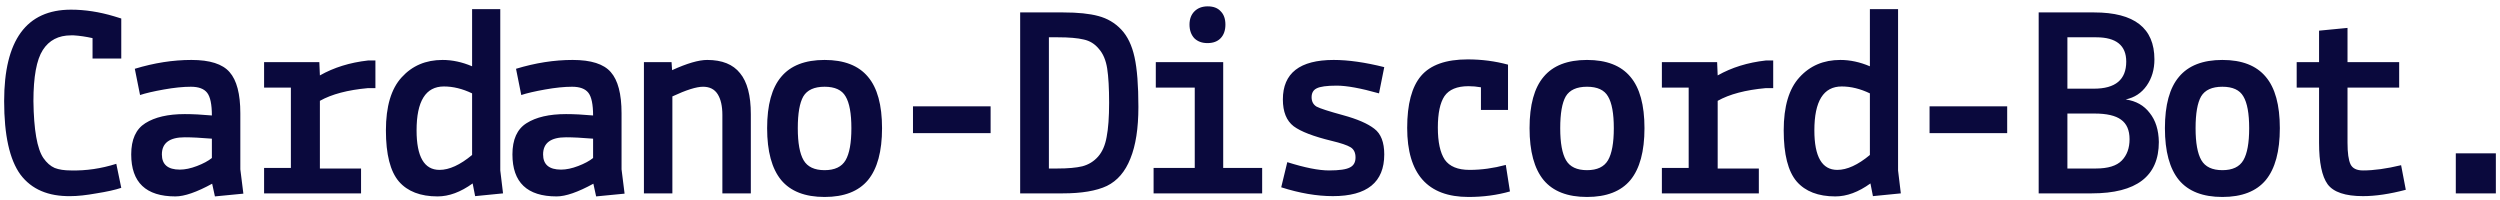 <svg width="362" height="29" viewBox="0 0 362 29" fill="none" xmlns="http://www.w3.org/2000/svg">
<path d="M0.6 14.64C0.6 5.813 3.827 1.4 10.28 1.4C12.307 1.4 14.387 1.72 16.52 2.36L17.56 2.68V8.48H13.4V5.52C12.44 5.307 11.533 5.173 10.68 5.12H10.28C8.467 5.12 7.107 5.827 6.2 7.24C5.293 8.653 4.84 11.12 4.84 14.64C4.893 18.8 5.373 21.547 6.28 22.88C6.76 23.573 7.307 24.053 7.92 24.32C8.533 24.56 9.32 24.68 10.28 24.68C12.467 24.733 14.653 24.413 16.84 23.72L17.56 27.2C16.68 27.493 15.48 27.76 13.96 28C12.467 28.267 11.227 28.4 10.24 28.4C6.987 28.453 4.56 27.413 2.96 25.28C1.387 23.12 0.6 19.573 0.6 14.64ZM26.04 24.56C26.787 24.56 27.613 24.387 28.52 24.04C29.427 23.693 30.147 23.307 30.68 22.88V20.08C29.08 19.947 27.773 19.88 26.76 19.88C24.547 19.88 23.44 20.707 23.44 22.36C23.44 23.827 24.307 24.56 26.04 24.56ZM25.4 28.44C21.133 28.44 19 26.413 19 22.36C19 20.2 19.68 18.693 21.04 17.84C22.427 16.96 24.333 16.52 26.76 16.52C27.907 16.52 29.213 16.587 30.68 16.72C30.68 15.12 30.453 14.027 30 13.44C29.547 12.853 28.76 12.56 27.64 12.56C26.52 12.56 25.213 12.693 23.72 12.96C22.227 13.227 21.08 13.493 20.28 13.76L19.52 9.96C22.32 9.107 25.053 8.68 27.72 8.68C30.387 8.68 32.227 9.267 33.24 10.44C34.28 11.613 34.8 13.6 34.8 16.4V24.52L35.24 28.04L31.12 28.44L30.72 26.6C28.48 27.827 26.707 28.44 25.4 28.44ZM38.24 28V24.32H42.12V12.68H38.24V9H46.24L46.32 10.92C48.347 9.773 50.667 9.053 53.28 8.76H54.36V12.76H53.28C50.347 13.027 48.027 13.64 46.32 14.6V24.4H52.28V28H38.24ZM72.44 1.32V24.68L72.84 28L68.8 28.4L68.44 26.56C66.707 27.813 65.013 28.44 63.36 28.44C60.88 28.44 59.013 27.72 57.76 26.28C56.507 24.813 55.88 22.347 55.88 18.88C55.88 15.413 56.64 12.853 58.16 11.2C59.68 9.52 61.653 8.68 64.08 8.68C65.493 8.68 66.92 8.987 68.36 9.6V1.32H72.44ZM63.64 24.6C65.053 24.6 66.627 23.88 68.36 22.44V13.52C66.973 12.853 65.613 12.52 64.28 12.52C61.64 12.52 60.32 14.64 60.32 18.88C60.32 22.693 61.427 24.6 63.64 24.6ZM81.24 24.56C81.987 24.56 82.813 24.387 83.72 24.04C84.627 23.693 85.347 23.307 85.88 22.88V20.08C84.28 19.947 82.973 19.88 81.96 19.88C79.747 19.88 78.64 20.707 78.64 22.36C78.64 23.827 79.507 24.56 81.24 24.56ZM80.6 28.44C76.333 28.44 74.2 26.413 74.2 22.36C74.2 20.2 74.88 18.693 76.24 17.84C77.627 16.96 79.533 16.52 81.96 16.52C83.107 16.52 84.413 16.587 85.88 16.72C85.88 15.12 85.653 14.027 85.2 13.44C84.747 12.853 83.96 12.56 82.84 12.56C81.72 12.56 80.413 12.693 78.92 12.96C77.427 13.227 76.28 13.493 75.48 13.76L74.72 9.96C77.52 9.107 80.253 8.68 82.92 8.68C85.587 8.68 87.427 9.267 88.44 10.44C89.48 11.613 90 13.6 90 16.4V24.52L90.44 28.04L86.32 28.44L85.92 26.6C83.68 27.827 81.907 28.44 80.6 28.44ZM97.24 9L97.32 10.16C99.48 9.173 101.173 8.68 102.4 8.68C104.56 8.68 106.147 9.32 107.16 10.6C108.2 11.853 108.72 13.827 108.72 16.52V28H104.6V16.64C104.6 15.36 104.373 14.36 103.92 13.64C103.467 12.92 102.76 12.56 101.8 12.56C100.84 12.56 99.36 13.027 97.36 13.96V28H93.24V9H97.24ZM113.12 11.12C114.48 9.493 116.573 8.68 119.4 8.68C122.227 8.68 124.32 9.493 125.68 11.12C127.04 12.72 127.72 15.2 127.72 18.56C127.72 21.92 127.04 24.427 125.68 26.08C124.32 27.707 122.227 28.52 119.4 28.52C116.573 28.52 114.48 27.707 113.12 26.08C111.76 24.427 111.08 21.92 111.08 18.56C111.08 15.2 111.76 12.72 113.12 11.12ZM116.32 13.96C115.787 14.893 115.52 16.427 115.52 18.56C115.52 20.693 115.8 22.24 116.36 23.2C116.92 24.16 117.933 24.64 119.4 24.64C120.867 24.64 121.88 24.16 122.44 23.2C123 22.24 123.28 20.693 123.28 18.56C123.28 16.427 123 14.893 122.44 13.96C121.907 13.027 120.893 12.56 119.4 12.56C117.907 12.56 116.88 13.027 116.32 13.96ZM132.2 19.28V15.4H143.44V19.28H132.2ZM147.72 28V1.8H153.96C156.067 1.8 157.76 1.973 159.04 2.32C160.347 2.667 161.453 3.32 162.36 4.28C163.267 5.24 163.907 6.573 164.28 8.28C164.653 9.96 164.84 12.36 164.84 15.48C164.84 18.573 164.453 21.067 163.68 22.96C162.933 24.853 161.8 26.173 160.28 26.92C158.76 27.64 156.627 28 153.88 28H147.72ZM159 22.68C159.613 21.987 160.027 21.04 160.24 19.84C160.48 18.613 160.6 16.96 160.6 14.88C160.6 12.773 160.507 11.12 160.32 9.92C160.133 8.72 159.733 7.773 159.12 7.08C158.533 6.36 157.8 5.907 156.92 5.72C156.04 5.507 154.787 5.4 153.16 5.4H151.88V24.4H153.08C154.627 24.4 155.84 24.293 156.72 24.08C157.627 23.84 158.387 23.373 159 22.68ZM167.04 28V24.32H173V12.68H167.36V9H177.12V24.32H182.76V28H167.04ZM174.84 6.24C174.04 6.24 173.4 6 172.92 5.52C172.467 5.013 172.24 4.36 172.24 3.56C172.24 2.76 172.48 2.12 172.96 1.64C173.44 1.16 174.08 0.92 174.88 0.92C175.707 0.92 176.333 1.16 176.76 1.64C177.213 2.093 177.44 2.733 177.44 3.56C177.44 4.387 177.213 5.04 176.76 5.52C176.307 6 175.667 6.24 174.84 6.24ZM185.52 27.12L186.4 23.48C188.933 24.28 190.947 24.68 192.44 24.68C193.933 24.68 194.947 24.533 195.48 24.24C196.013 23.973 196.28 23.493 196.28 22.8C196.28 22.107 196.04 21.613 195.56 21.32C195.08 21.027 194.173 20.72 192.84 20.4C190.2 19.76 188.36 19.053 187.32 18.28C186.28 17.48 185.76 16.187 185.76 14.4C185.76 10.587 188.213 8.68 193.12 8.68C195.227 8.68 197.667 9.027 200.44 9.72L199.68 13.52C197.04 12.773 195 12.4 193.56 12.4C192.12 12.4 191.147 12.533 190.64 12.8C190.16 13.04 189.92 13.467 189.92 14.08C189.92 14.693 190.16 15.147 190.64 15.44C191.147 15.707 192.427 16.12 194.48 16.68C196.533 17.24 198.04 17.893 199 18.64C199.96 19.36 200.44 20.6 200.44 22.36C200.44 26.387 197.96 28.4 193 28.4C190.68 28.4 188.187 27.973 185.52 27.12ZM214.44 15.92V12.64C213.827 12.533 213.227 12.48 212.64 12.48C210.987 12.48 209.827 12.96 209.16 13.92C208.52 14.88 208.2 16.4 208.2 18.48C208.2 20.56 208.533 22.107 209.2 23.12C209.893 24.107 211.093 24.6 212.8 24.6C214.507 24.6 216.253 24.36 218.04 23.88L218.64 27.72C216.773 28.253 214.773 28.52 212.64 28.52C206.72 28.52 203.76 25.187 203.76 18.52C203.76 15.08 204.427 12.573 205.76 11C207.12 9.4 209.373 8.6 212.52 8.6C214.547 8.6 216.493 8.853 218.36 9.36V15.92H214.44ZM223.52 11.12C224.88 9.493 226.973 8.68 229.8 8.68C232.627 8.68 234.72 9.493 236.08 11.12C237.44 12.72 238.12 15.2 238.12 18.56C238.12 21.92 237.44 24.427 236.08 26.08C234.72 27.707 232.627 28.52 229.8 28.52C226.973 28.52 224.88 27.707 223.52 26.08C222.16 24.427 221.48 21.92 221.48 18.56C221.48 15.2 222.16 12.72 223.52 11.12ZM226.72 13.96C226.187 14.893 225.92 16.427 225.92 18.56C225.92 20.693 226.2 22.24 226.76 23.2C227.32 24.16 228.333 24.64 229.8 24.64C231.267 24.64 232.28 24.16 232.84 23.2C233.4 22.24 233.68 20.693 233.68 18.56C233.68 16.427 233.4 14.893 232.84 13.96C232.307 13.027 231.293 12.56 229.8 12.56C228.307 12.56 227.28 13.027 226.72 13.96ZM240.64 28V24.32H244.52V12.68H240.64V9H248.64L248.72 10.92C250.747 9.773 253.067 9.053 255.68 8.76H256.76V12.76H255.68C252.747 13.027 250.427 13.64 248.72 14.6V24.4H254.68V28H240.64ZM274.84 1.32V24.68L275.24 28L271.2 28.4L270.84 26.56C269.107 27.813 267.413 28.44 265.76 28.44C263.28 28.44 261.413 27.72 260.16 26.28C258.907 24.813 258.28 22.347 258.28 18.88C258.28 15.413 259.04 12.853 260.56 11.2C262.08 9.52 264.053 8.68 266.48 8.68C267.893 8.68 269.32 8.987 270.76 9.6V1.32H274.84ZM266.04 24.6C267.453 24.6 269.027 23.88 270.76 22.44V13.52C269.373 12.853 268.013 12.52 266.68 12.52C264.04 12.52 262.72 14.64 262.72 18.88C262.72 22.693 263.827 24.6 266.04 24.6ZM279.4 19.28V15.4H290.64V19.28H279.4ZM295.2 28V1.8H303.24C309.053 1.8 311.96 4.067 311.96 8.6C311.96 10.067 311.587 11.333 310.84 12.4C310.093 13.467 309.08 14.133 307.8 14.4C309.293 14.613 310.453 15.267 311.28 16.36C312.133 17.427 312.573 18.827 312.6 20.56C312.6 25.52 309.36 28 302.88 28H295.2ZM303.48 24.4C305.24 24.4 306.493 24.013 307.24 23.24C307.987 22.467 308.36 21.44 308.36 20.16C308.36 18.853 307.947 17.907 307.12 17.32C306.32 16.733 305.04 16.44 303.28 16.44H299.36V24.4H303.48ZM307.88 8.92C307.88 6.573 306.427 5.4 303.52 5.4H299.36V12.84H303.2C306.32 12.84 307.88 11.533 307.88 8.92ZM315.52 11.12C316.88 9.493 318.973 8.68 321.8 8.68C324.627 8.68 326.72 9.493 328.08 11.12C329.44 12.72 330.12 15.2 330.12 18.56C330.12 21.92 329.44 24.427 328.08 26.08C326.72 27.707 324.627 28.52 321.8 28.52C318.973 28.52 316.88 27.707 315.52 26.08C314.16 24.427 313.48 21.92 313.48 18.56C313.48 15.2 314.16 12.72 315.52 11.12ZM318.72 13.96C318.187 14.893 317.92 16.427 317.92 18.56C317.92 20.693 318.2 22.24 318.76 23.2C319.32 24.16 320.333 24.64 321.8 24.64C323.267 24.64 324.28 24.16 324.84 23.2C325.4 22.24 325.68 20.693 325.68 18.56C325.68 16.427 325.4 14.893 324.84 13.96C324.307 13.027 323.293 12.56 321.8 12.56C320.307 12.56 319.28 13.027 318.72 13.96ZM332.56 12.68V9H335.8V4.44L339.92 4.04V9H347.4V12.68H339.92V20.68C339.92 22.147 340.067 23.187 340.36 23.8C340.653 24.387 341.253 24.68 342.16 24.68C343.733 24.68 345.573 24.427 347.68 23.92L348.36 27.48C346.04 28.093 343.973 28.4 342.16 28.4C339.6 28.4 337.893 27.827 337.04 26.68C336.213 25.533 335.8 23.533 335.8 20.68V12.68H332.56ZM355.6 28V22.2H361.4V28H355.6Z" fill="#0A093D"/>
</svg>
